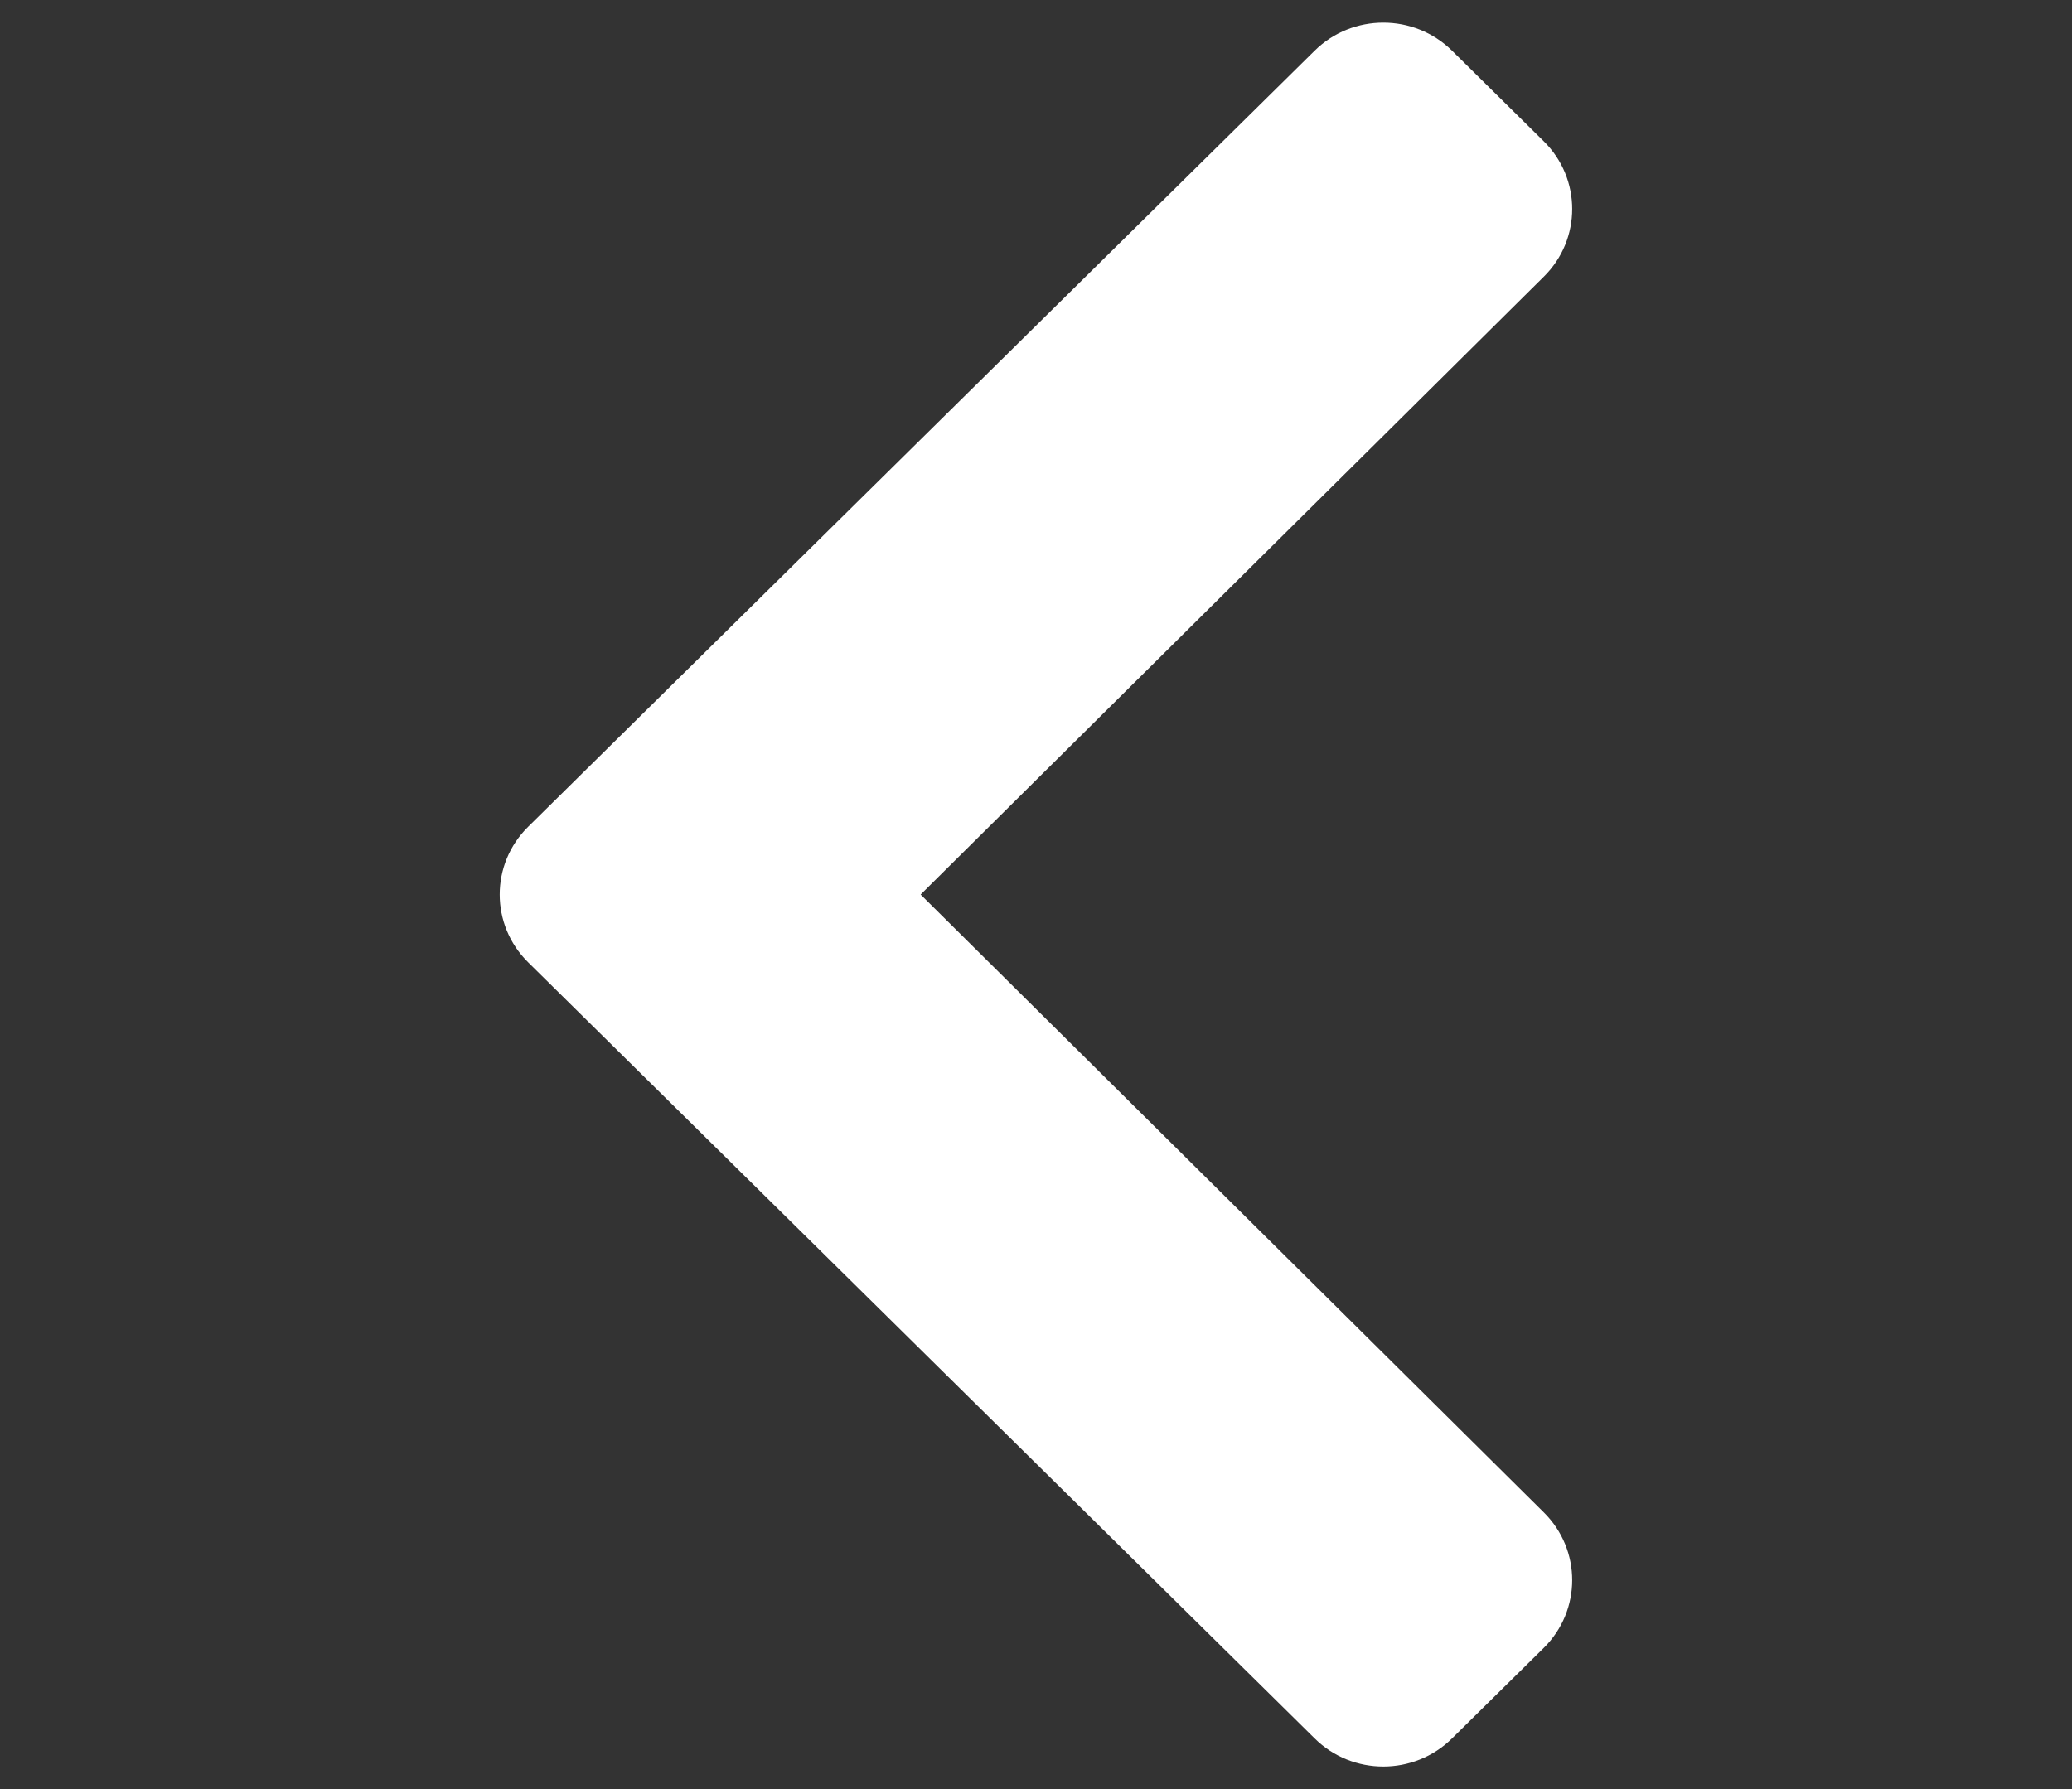 <svg width="22" height="19" viewBox="0 0 22 19" fill="none" xmlns="http://www.w3.org/2000/svg">
<rect x="0" y="0" width="22" height="19" fill="#333333" stroke="none"/>
<g id="chevron-up-solid">
<path id="Vector" d="M5.608 10.22L13.959 18.462C14.361 18.86 15.014 18.86 15.417 18.462L16.391 17.501C16.793 17.104 16.794 16.461 16.393 16.063L9.775 9.5L16.393 2.937C16.794 2.54 16.793 1.896 16.391 1.5L15.417 0.538C15.014 0.141 14.361 0.141 13.959 0.538L5.608 8.78C5.205 9.178 5.205 9.822 5.608 10.22Z" fill="white"/>
</g>
</svg>
